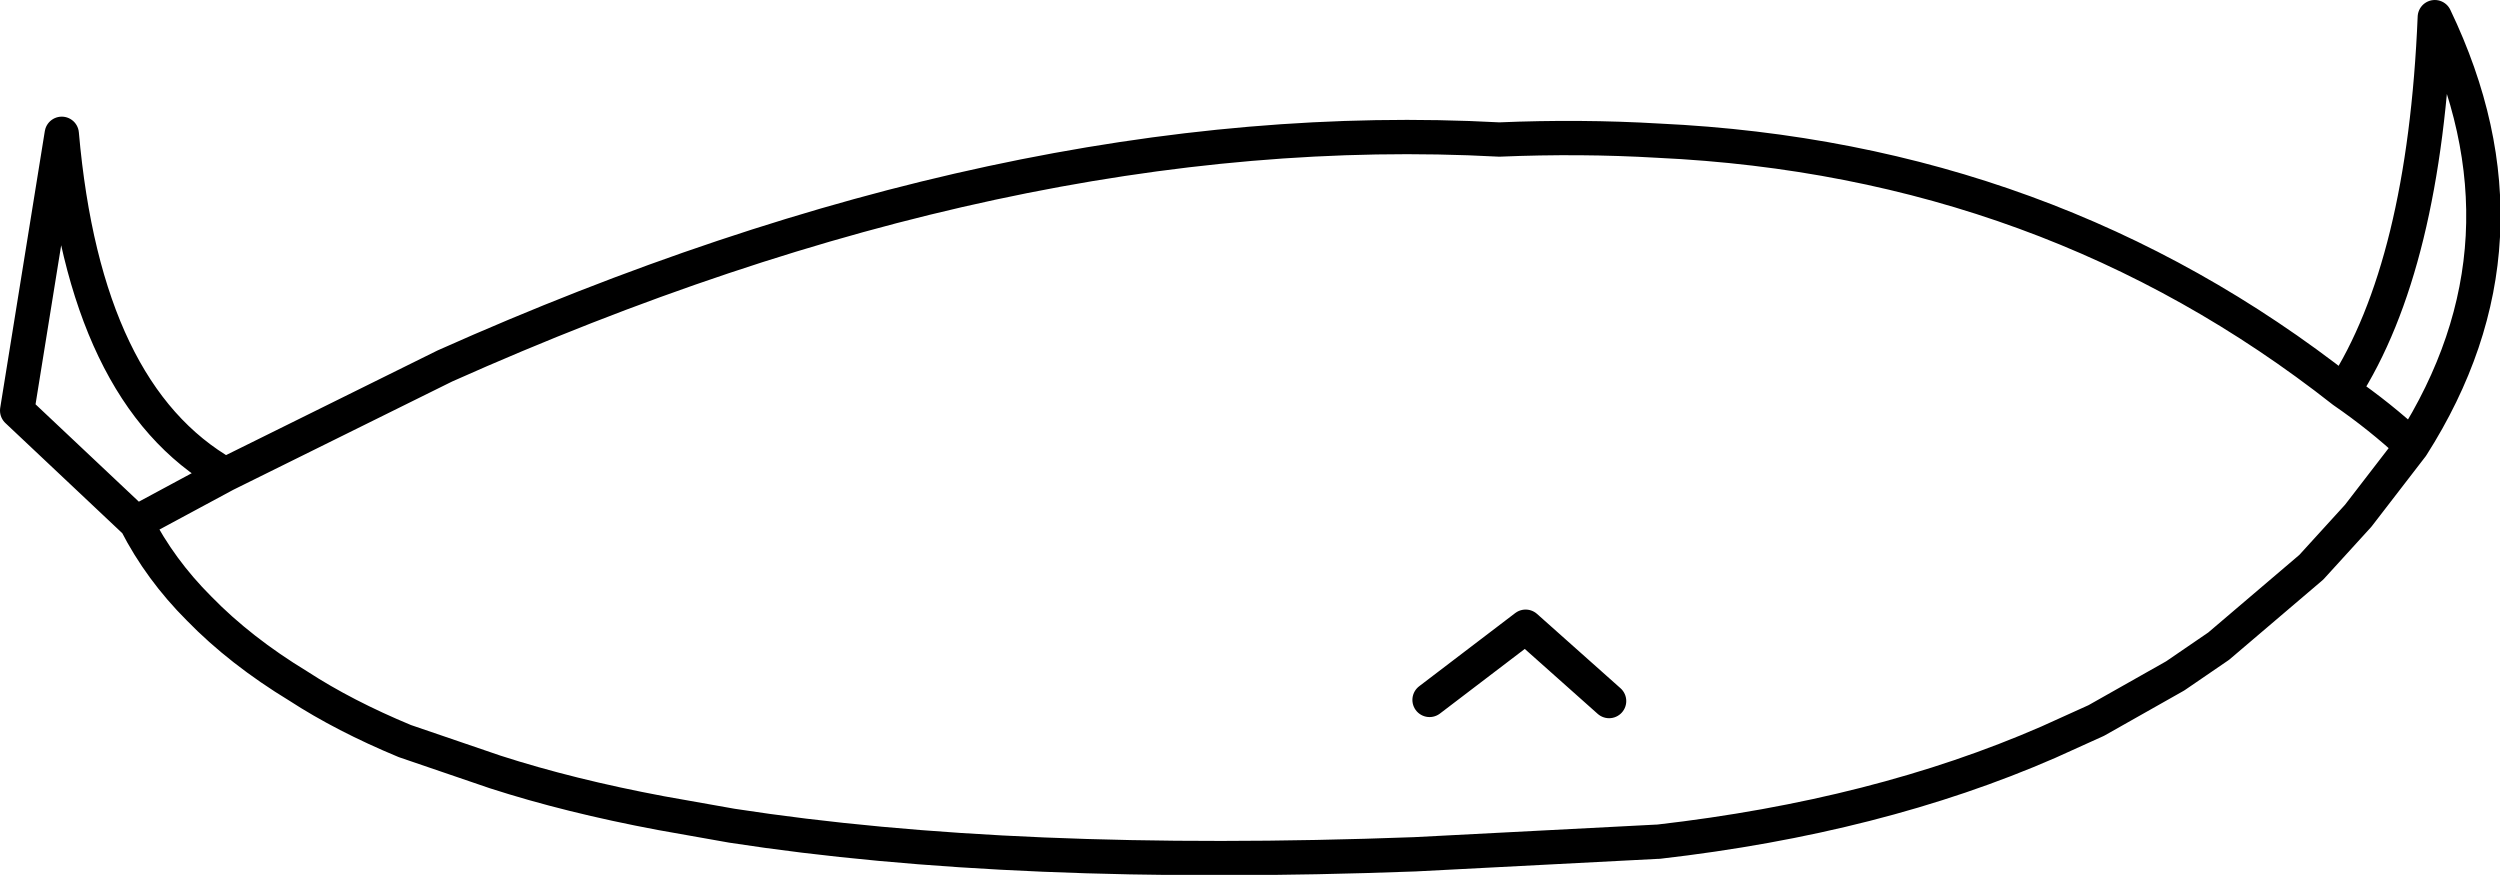 <?xml version="1.0" encoding="UTF-8" standalone="no"?>
<svg xmlns:xlink="http://www.w3.org/1999/xlink" height="38.25px" width="109.3px" xmlns="http://www.w3.org/2000/svg">
  <g transform="matrix(1.0, 0.0, 0.0, 1.0, 54.65, 19.1)">
    <path d="M47.8 -2.0 Q34.9 -12.15 17.85 -12.95 14.45 -13.15 10.9 -13.0 -10.45 -14.15 -35.2 -3.1 L-44.8 1.65 -48.7 3.75 Q-47.65 5.8 -45.95 7.5 -44.15 9.35 -41.6 10.9 -39.6 12.2 -36.95 13.3 L-33.0 14.65 Q-29.75 15.7 -25.75 16.45 L-22.65 17.0 Q-10.35 18.9 7.2 18.25 L17.8 17.7 17.85 17.7 Q27.45 16.6 34.9 13.35 L37.0 12.4 40.45 10.45 42.35 9.15 46.4 5.7 48.45 3.45 50.8 0.4 Q49.4 -0.9 47.8 -2.0 51.35 -7.5 51.8 -18.35 56.5 -8.55 50.8 0.4 M7.85 11.5 L12.05 8.3 15.7 11.55 M-48.7 3.75 L-53.9 -1.15 -51.95 -13.25 Q-50.95 -1.85 -44.8 1.65" fill="none" stroke="#000000" stroke-linecap="round" stroke-linejoin="round" stroke-width="1.5"/>
  </g>
</svg>
